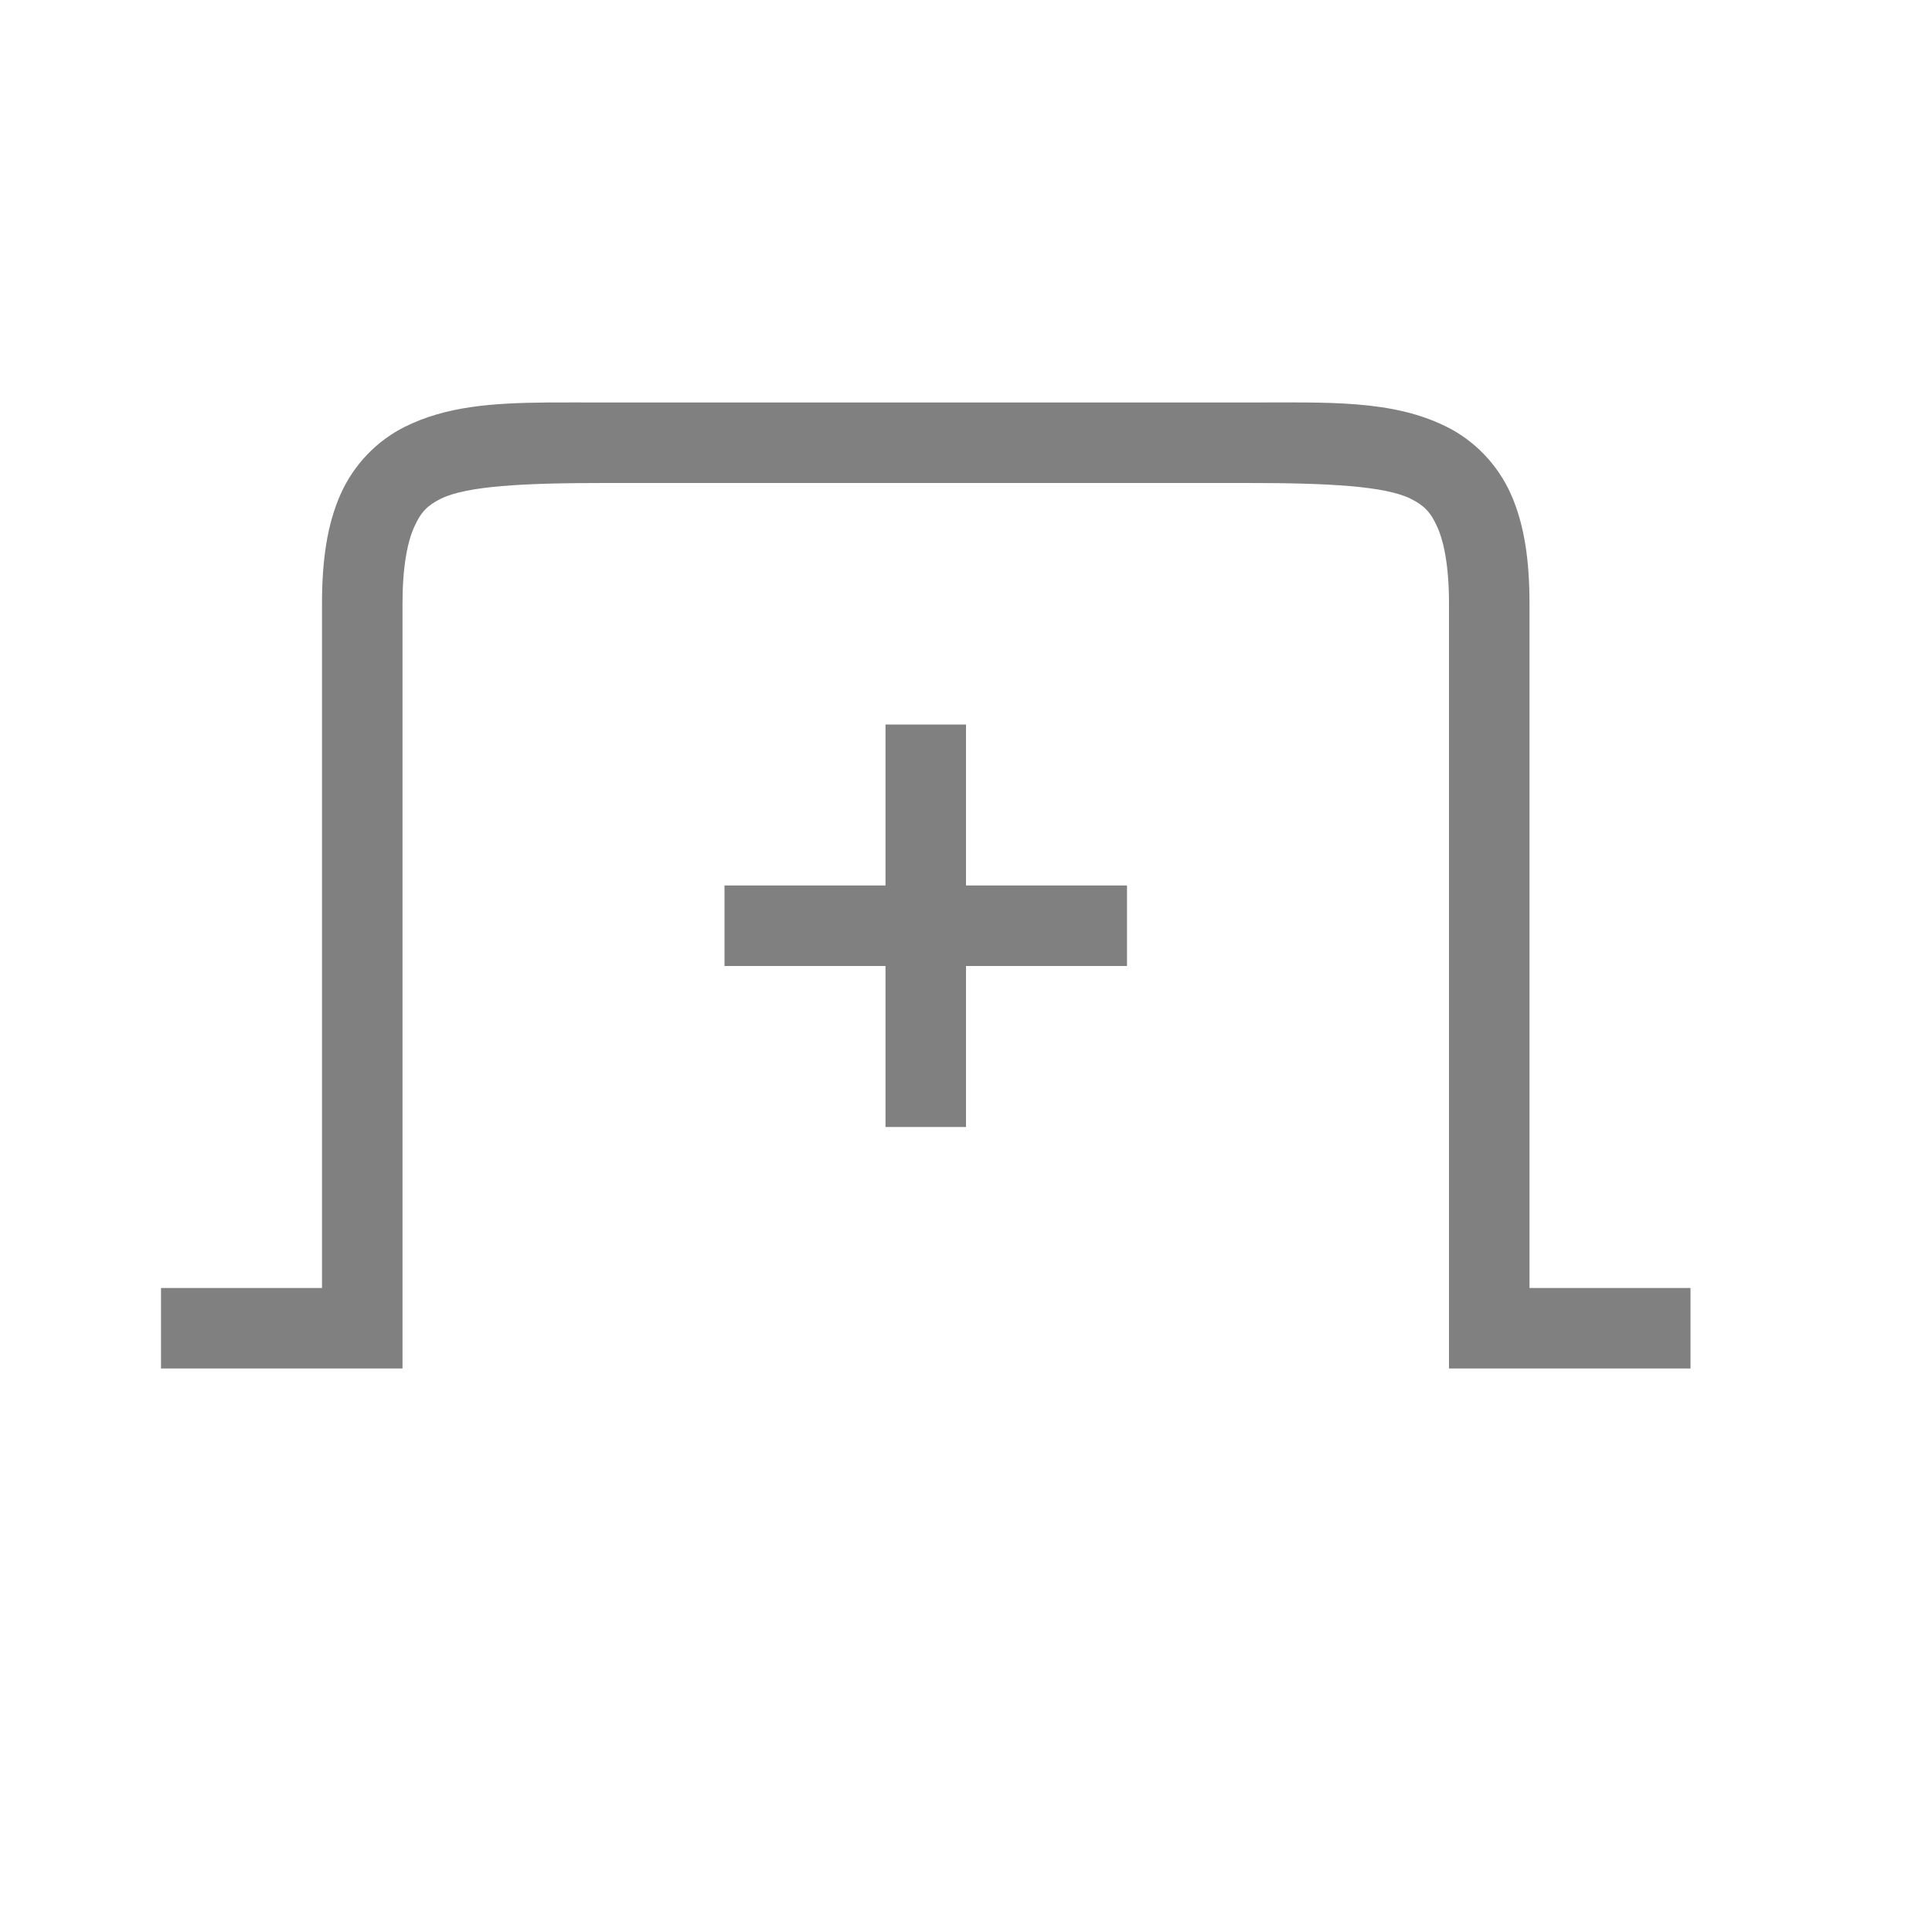 <?xml version="1.0" encoding="UTF-8" standalone="no"?>
<svg viewBox="0 1 24 24" height="24" width="24" version="1.1" id="svg8" sodipodi:docname="tab-new.svg" inkscape:version="1.1 (ce6663b3b7, 2021-05-25)"
   xmlns:inkscape="http://www.inkscape.org/namespaces/inkscape"
   xmlns:sodipodi="http://sodipodi.sourceforge.net/DTD/sodipodi-0.dtd"
   xmlns="http://www.w3.org/2000/svg"
   xmlns:svg="http://www.w3.org/2000/svg">
   <defs id="defs12" />
   <sodipodi:namedview id="namedview10" pagecolor="#ffffff" bordercolor="#666666" borderopacity="1.0" inkscape:pageshadow="2" inkscape:pageopacity="0.0" inkscape:pagecheckerboard="0" showgrid="true" inkscape:snap-page="true" inkscape:zoom="19.79899" inkscape:cx="-5.7831233" inkscape:cy="8.1064741" inkscape:window-width="1920" inkscape:window-height="1016" inkscape:window-x="0" inkscape:window-y="27" inkscape:window-maximized="1" inkscape:current-layer="svg8">
      <inkscape:grid type="xygrid" id="grid1013" />
      <inkscape:grid type="xygrid" id="grid937" dotted="true" spacingx="0.5" spacingy="0.5" empspacing="10" />
   </sodipodi:namedview>
   <path id="path972" style="color:#000000;fill:#808080;stroke-linecap:square;-inkscape-stroke:none;fill-opacity:1" d="M 6.787 6 C 6.11 6.006 5.537 6.048 5.027 6.303 C 4.688 6.472 4.397 6.765 4.23 7.141 C 4.064 7.516 4 7.958 4 8.5 L 4 17 L 2.5 17 L 2 17 L 2 18 L 2.5 18 L 5 18 L 5 8.5 C 5 8.042 5.061 7.734 5.145 7.547 C 5.228 7.36 5.312 7.278 5.473 7.197 C 5.794 7.037 6.5 7 7.5 7 L 15.5 7 C 16.5 7 17.206 7.037 17.527 7.197 C 17.688 7.278 17.772 7.36 17.855 7.547 C 17.939 7.734 18 8.042 18 8.5 L 18 18 L 20.5 18 L 21 18 L 21 17 L 20.5 17 L 19 17 L 19 8.5 C 19 7.958 18.936 7.516 18.77 7.141 C 18.603 6.765 18.312 6.472 17.973 6.303 C 17.294 5.963 16.5 6 15.5 6 L 7.5 6 C 7.25 6 7.013 5.998 6.787 6 z M 11 10 L 11 12 L 9 12 L 9 13 L 11 13 L 11 15 L 12 15 L 12 13 L 14 13 L 14 12 L 12 12 L 12 10 L 11 10 z " />
</svg>
